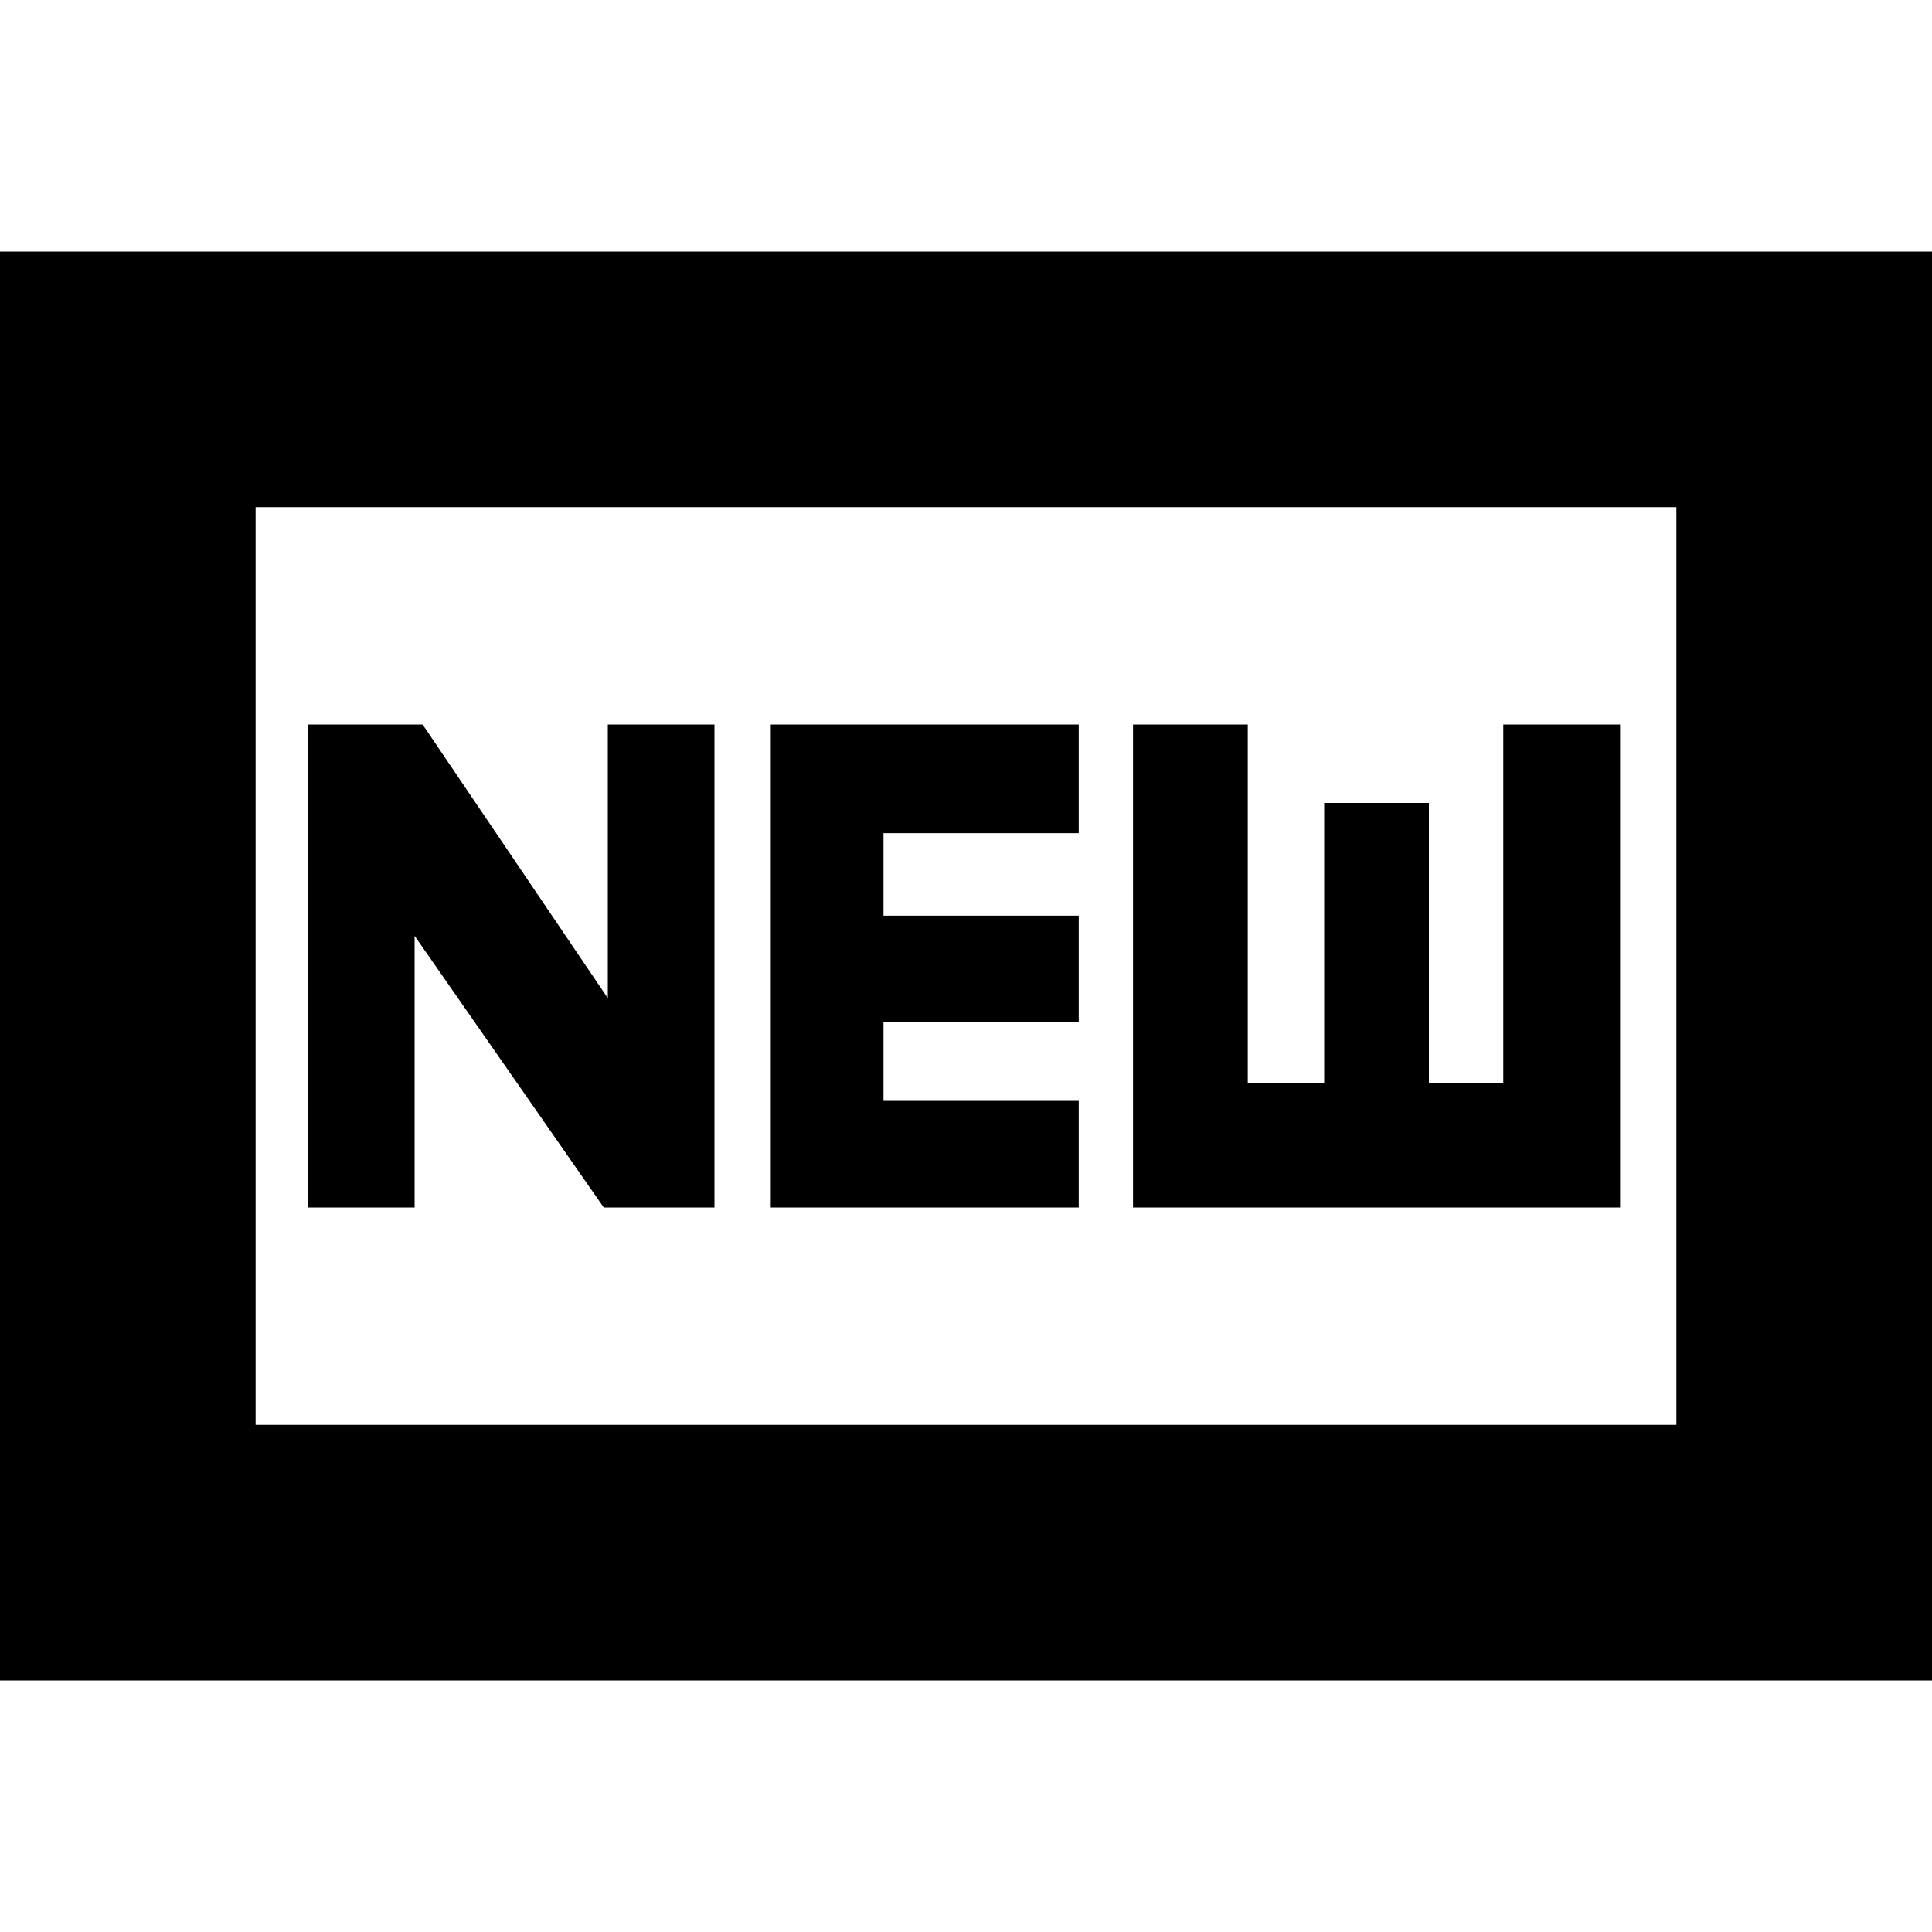 <svg xmlns="http://www.w3.org/2000/svg" height="20" width="20"><path d="M3.188 12.5H4.292V9.688L6.25 12.5H7.396V7.5H6.292V10.333L4.375 7.5H3.188ZM7.979 12.5H11.167V11.396H9.146V10.583H11.167V9.479H9.146V8.625H11.167V7.5H7.979ZM11.729 12.5H16.771V7.5H15.562V11.208H14.792V8.312H13.708V11.208H12.917V7.5H11.729ZM0 17.396V2.604H20V17.396ZM2.646 14.75H17.354V5.25H2.646ZM2.646 14.75V5.25V14.75Z"/></svg>